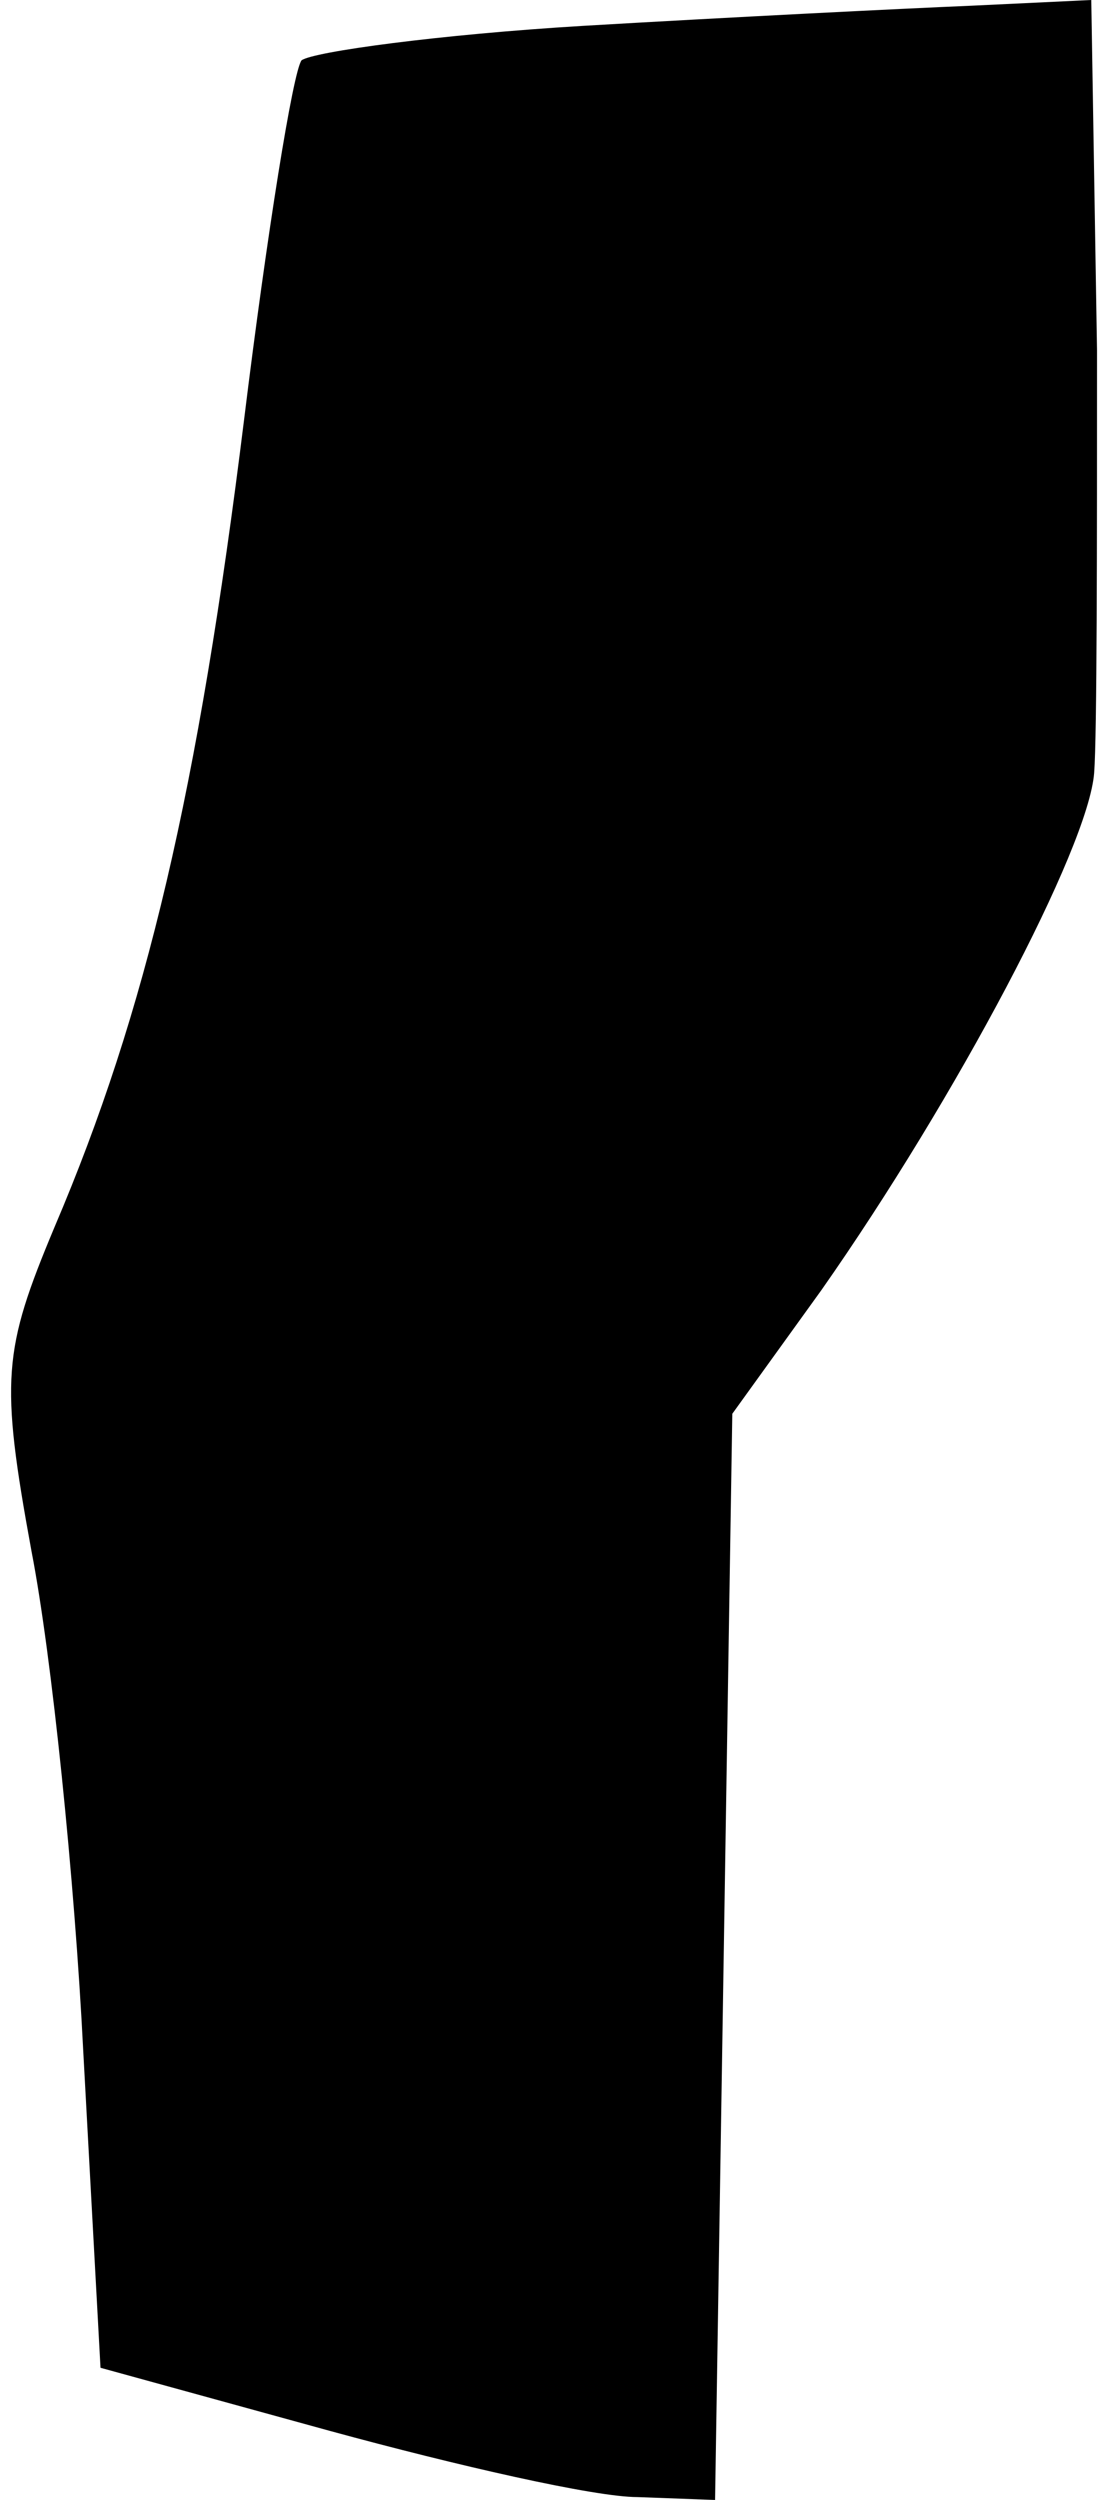 <?xml version="1.0" standalone="no"?>
<!DOCTYPE svg PUBLIC "-//W3C//DTD SVG 20010904//EN"
 "http://www.w3.org/TR/2001/REC-SVG-20010904/DTD/svg10.dtd">
<svg version="1.0" xmlns="http://www.w3.org/2000/svg"
 width="39pt" height="87pt" viewBox="0 0 39 87"
 preserveAspectRatio="xMidYMid meet">
<g transform="translate(0,87) scale(0.1,-0.1)"
fill="#000000" stroke="none">
<path fill="#000000" stroke="none" d="M203 861 c-50 -3 -94 -9 -98 -12 -3 -4
-12 -60 -20 -125 -16 -129 -34 -206 -66 -281 -18 -43 -19 -53 -8 -113 7 -36
15 -114 18 -174 l6 -110 80 -22 c44 -12 92 -23 107 -23 l27 -1 3 189 3 189 31
43 c47 67 93 154 95 180 1 13 1 79 1 147 l-2 122 -42 -2 c-24 -1 -84 -4 -135
-7z"/>
</g>
</svg>

